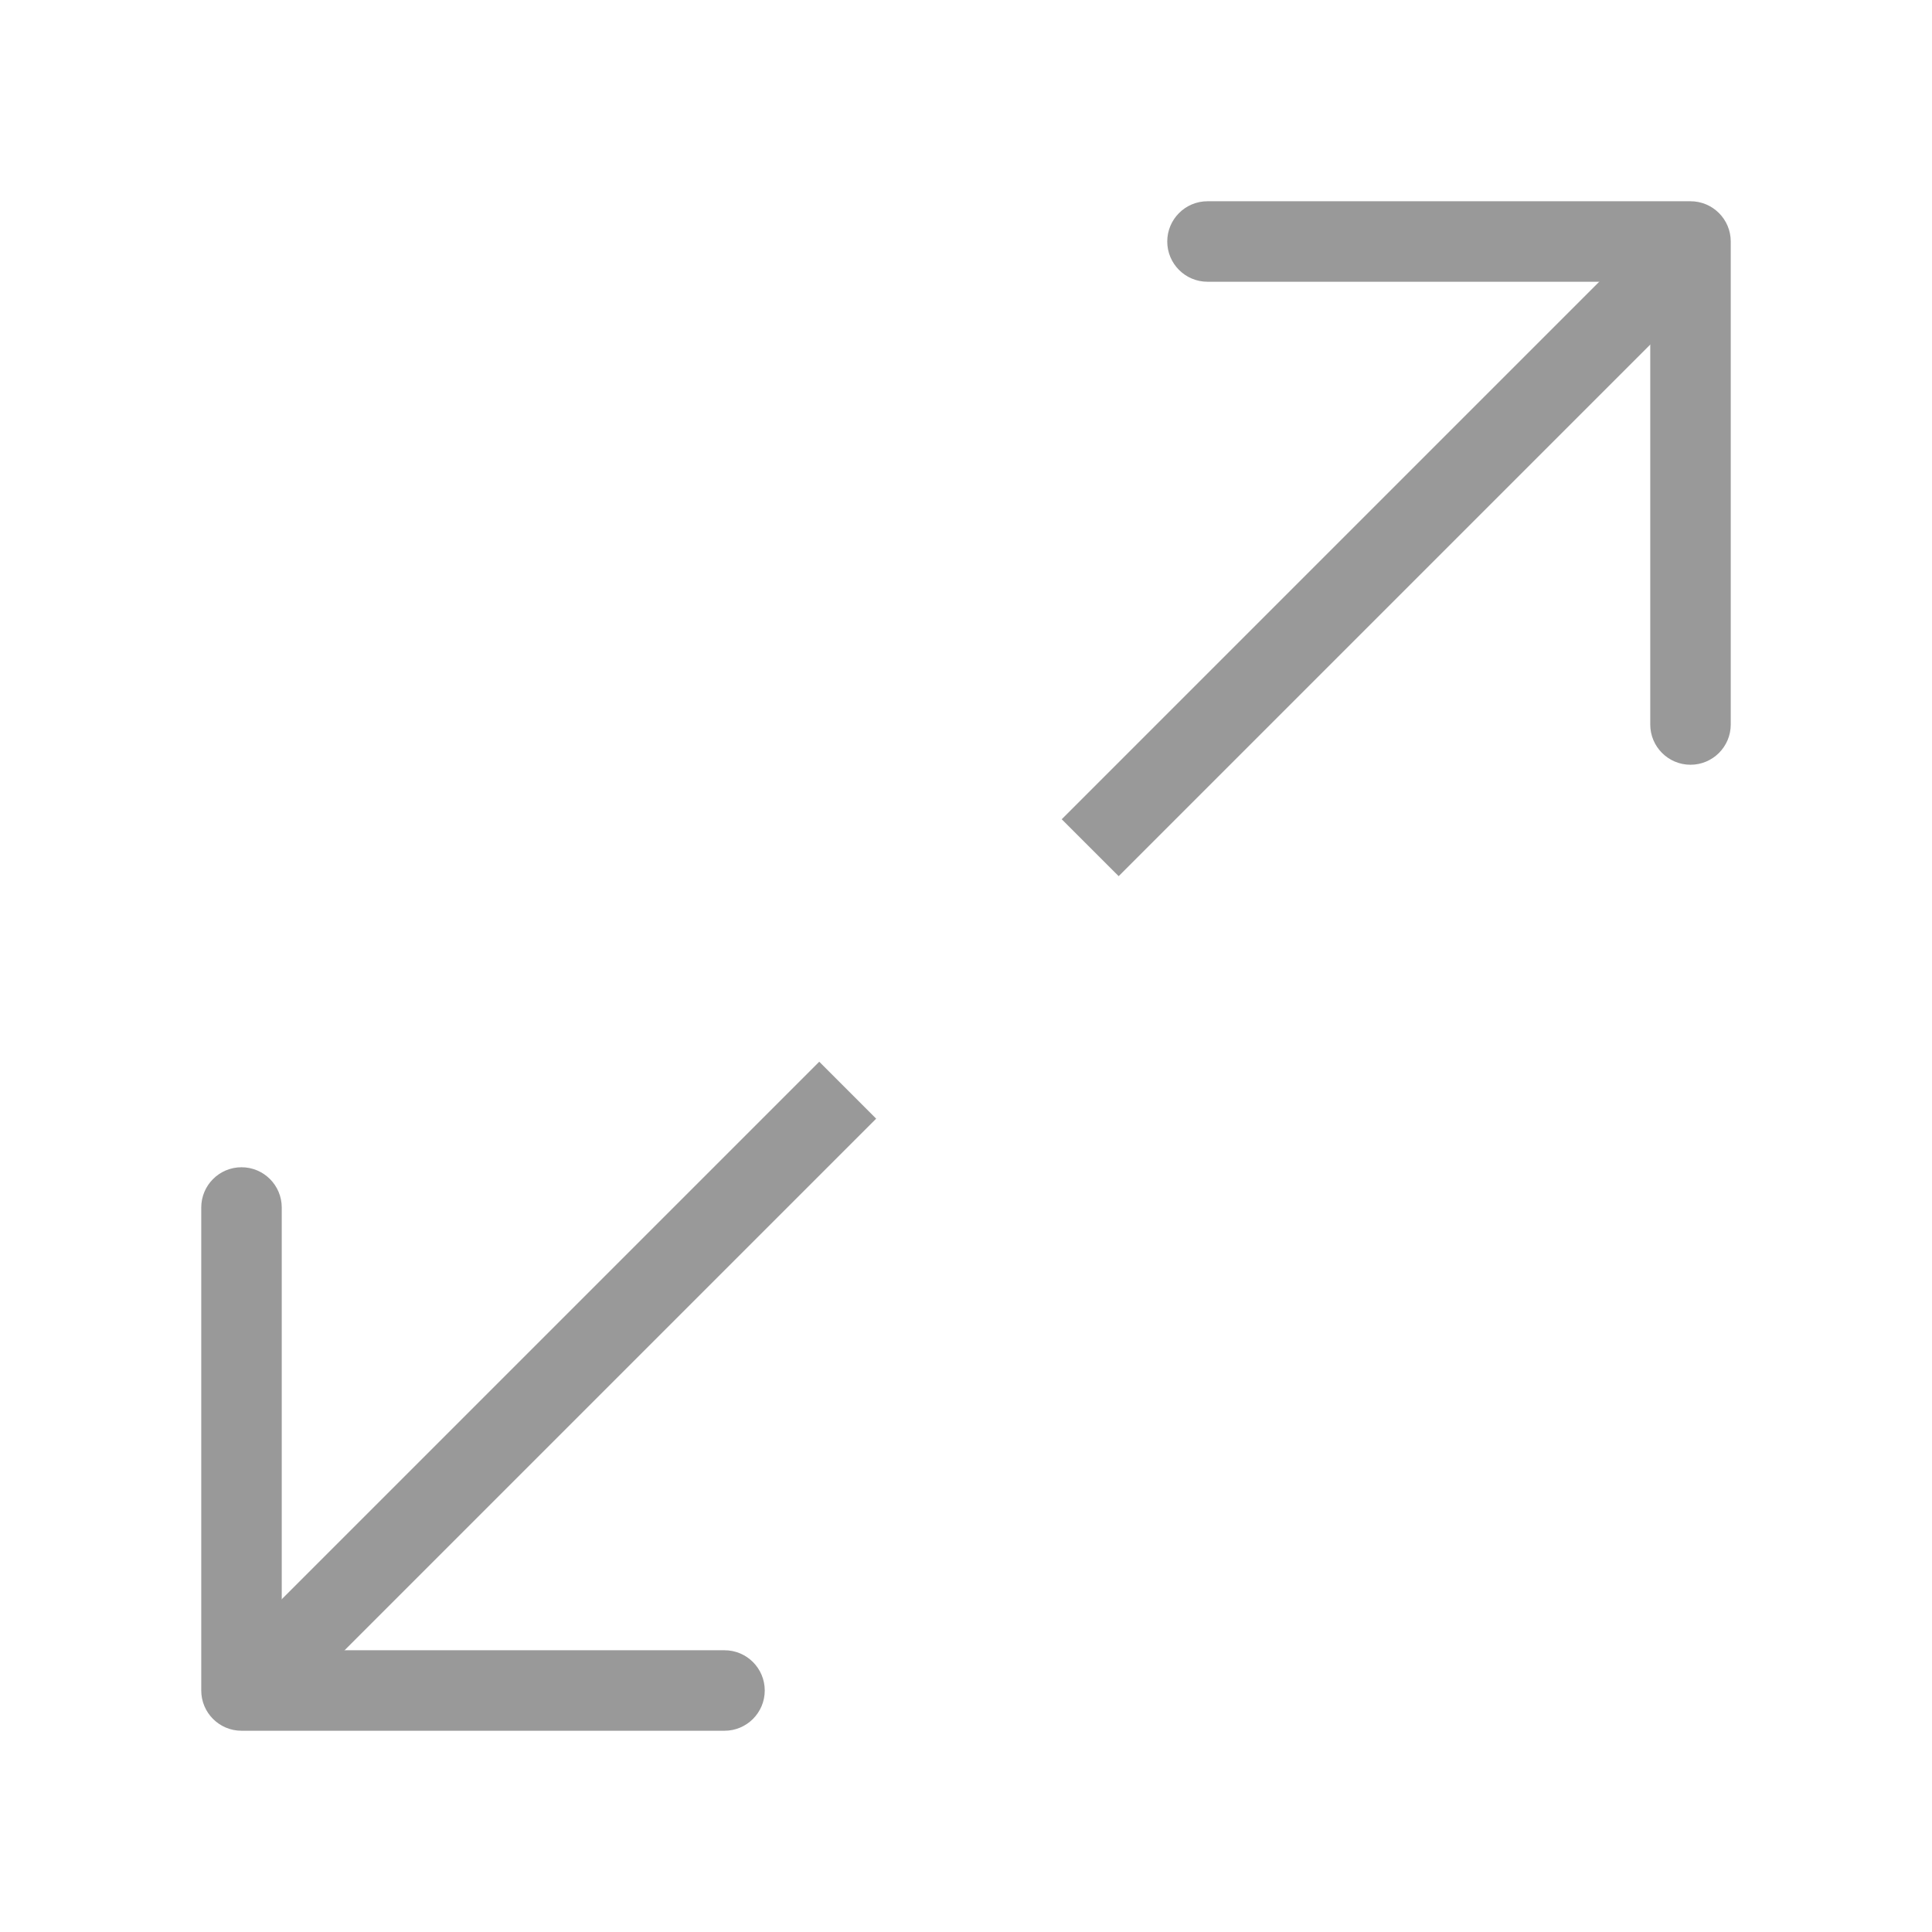 <svg viewBox="0 0 48 48" fill="none" xmlns="http://www.w3.org/2000/svg">
<path d="M6 42L5 42C5 42.552 5.448 43 6 43L6 42ZM7 30C7 29.448 6.552 29 6 29C5.448 29 5 29.448 5 30L7 30ZM18 43C18.552 43 19 42.552 19 42C19 41.448 18.552 41 18 41L18 43ZM7 42L7 30L5 30L5 42L7 42ZM18 41L6 41L6 43L18 43L18 41Z" fill="#999999"/>
<path d="M7.222 42.339L21.768 27.793L20.354 26.378L5.807 40.925L7.222 42.339Z" fill="#999999"/>
<path d="M42 6L43 6C43 5.448 42.552 5 42 5L42 6ZM41 18C41 18.552 41.448 19 42 19C42.552 19 43 18.552 43 18L41 18ZM30 5C29.448 5 29 5.448 29 6C29 6.552 29.448 7 30 7L30 5ZM41 6L41 18L43 18L43 6L41 6ZM30 7L42 7L42 5L30 5L30 7Z" fill="#999999"/>
<path d="M40.925 5.807L26.378 20.354L27.793 21.768L42.339 7.222L40.925 5.807Z" fill="#999999"/>
</svg>
